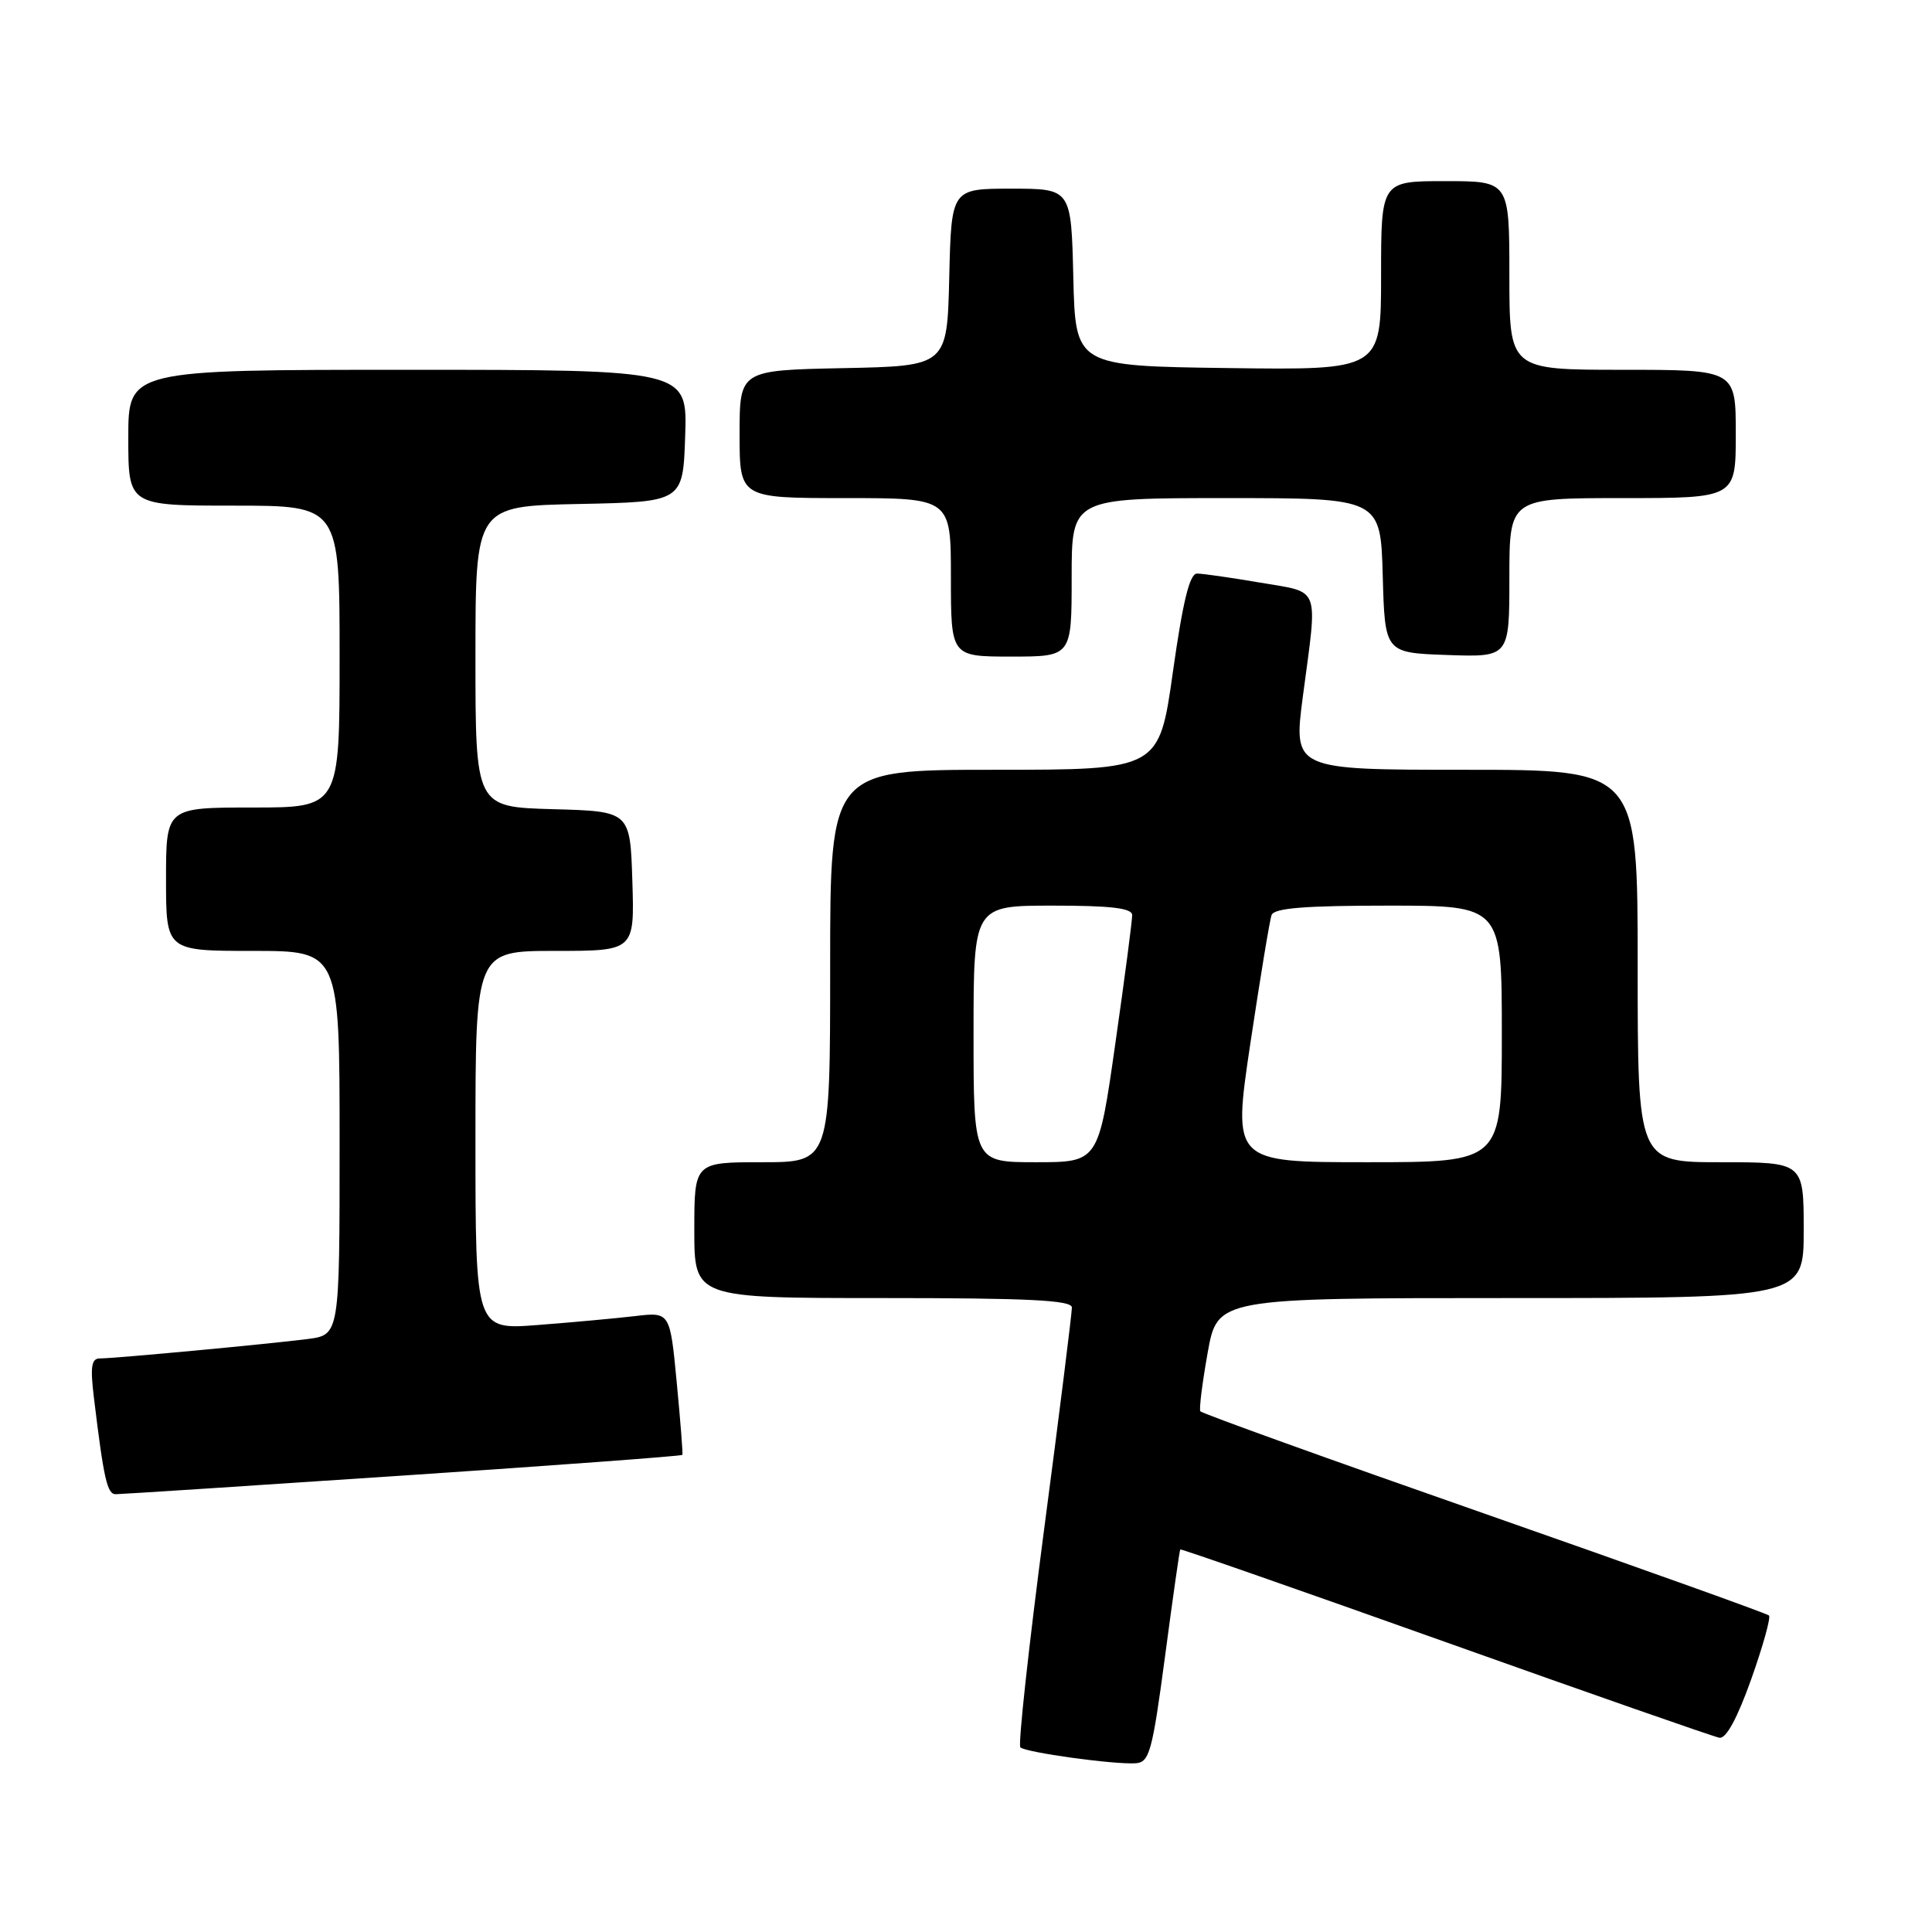 <?xml version="1.0" encoding="UTF-8" standalone="no"?>
<!DOCTYPE svg PUBLIC "-//W3C//DTD SVG 1.1//EN" "http://www.w3.org/Graphics/SVG/1.1/DTD/svg11.dtd" >
<svg xmlns="http://www.w3.org/2000/svg" xmlns:xlink="http://www.w3.org/1999/xlink" version="1.1" viewBox="0 0 256 256">
 <g >
 <path fill="currentColor"
d=" M 154.37 219.50 C 155.39 211.80 156.30 205.41 156.39 205.31 C 156.48 205.20 172.28 210.72 191.51 217.57 C 210.73 224.42 227.08 230.13 227.83 230.26 C 228.72 230.42 230.20 227.68 232.04 222.52 C 233.60 218.13 234.66 214.32 234.40 214.06 C 234.13 213.80 217.15 207.72 196.64 200.54 C 176.14 193.37 159.22 187.28 159.05 187.00 C 158.87 186.72 159.31 183.24 160.02 179.25 C 161.32 172.00 161.32 172.00 200.16 172.00 C 239.00 172.00 239.00 172.00 239.00 163.00 C 239.00 154.00 239.00 154.00 228.00 154.00 C 217.00 154.00 217.00 154.00 217.00 128.00 C 217.00 102.00 217.00 102.00 194.18 102.00 C 171.36 102.00 171.36 102.00 172.64 92.25 C 174.61 77.37 175.07 78.59 166.98 77.20 C 163.12 76.54 159.35 76.00 158.61 76.00 C 157.64 76.00 156.74 79.65 155.42 89.00 C 153.59 102.00 153.59 102.00 131.79 102.00 C 110.00 102.00 110.00 102.00 110.00 128.00 C 110.00 154.00 110.00 154.00 101.00 154.00 C 92.00 154.00 92.00 154.00 92.00 163.00 C 92.00 172.00 92.00 172.00 117.00 172.00 C 136.32 172.00 142.01 172.28 142.03 173.25 C 142.04 173.94 140.39 187.20 138.34 202.73 C 136.30 218.26 134.89 231.22 135.20 231.53 C 135.88 232.21 147.68 233.84 150.50 233.64 C 152.30 233.51 152.69 232.11 154.37 219.50 Z  M 53.39 195.52 C 73.68 194.17 90.34 192.93 90.42 192.78 C 90.50 192.63 90.16 188.30 89.67 183.17 C 88.78 173.84 88.78 173.84 84.14 174.39 C 81.59 174.69 75.79 175.22 71.25 175.57 C 63.00 176.21 63.00 176.21 63.00 151.10 C 63.00 126.00 63.00 126.00 73.54 126.00 C 84.08 126.00 84.08 126.00 83.79 116.75 C 83.50 107.50 83.50 107.50 73.25 107.22 C 63.00 106.93 63.00 106.93 63.00 86.99 C 63.00 67.06 63.00 67.06 76.75 66.78 C 90.50 66.50 90.50 66.50 90.79 57.75 C 91.08 49.00 91.08 49.00 54.04 49.00 C 17.00 49.00 17.00 49.00 17.00 58.00 C 17.00 67.00 17.00 67.00 31.00 67.00 C 45.00 67.00 45.00 67.00 45.00 87.00 C 45.00 107.00 45.00 107.00 33.50 107.00 C 22.00 107.00 22.00 107.00 22.00 116.50 C 22.00 126.00 22.00 126.00 33.50 126.00 C 45.00 126.00 45.00 126.00 45.00 151.44 C 45.00 176.88 45.00 176.88 40.75 177.43 C 35.58 178.09 15.21 180.00 13.23 180.00 C 12.11 180.00 11.94 181.08 12.45 185.25 C 13.75 195.99 14.20 198.00 15.34 197.99 C 15.98 197.99 33.10 196.88 53.39 195.52 Z  M 142.00 76.50 C 142.00 66.00 142.00 66.00 162.47 66.00 C 182.93 66.00 182.93 66.00 183.22 76.25 C 183.50 86.50 183.50 86.50 191.75 86.79 C 200.00 87.08 200.00 87.08 200.00 76.54 C 200.00 66.00 200.00 66.00 215.00 66.00 C 230.00 66.00 230.00 66.00 230.00 57.50 C 230.00 49.00 230.00 49.00 215.00 49.00 C 200.00 49.00 200.00 49.00 200.00 36.50 C 200.00 24.00 200.00 24.00 191.50 24.00 C 183.00 24.00 183.00 24.00 183.00 36.52 C 183.00 49.04 183.00 49.04 162.75 48.77 C 142.50 48.50 142.50 48.50 142.22 36.75 C 141.94 25.00 141.94 25.00 134.00 25.00 C 126.06 25.00 126.06 25.00 125.78 36.75 C 125.50 48.50 125.50 48.50 111.75 48.78 C 98.00 49.06 98.00 49.06 98.00 57.53 C 98.00 66.00 98.00 66.00 112.00 66.00 C 126.00 66.00 126.00 66.00 126.00 76.50 C 126.00 87.00 126.00 87.00 134.00 87.00 C 142.00 87.00 142.00 87.00 142.00 76.50 Z  M 129.00 137.00 C 129.00 120.00 129.00 120.00 139.50 120.00 C 147.22 120.00 150.00 120.33 150.02 121.25 C 150.03 121.94 149.03 129.59 147.79 138.25 C 145.55 154.00 145.55 154.00 137.27 154.00 C 129.00 154.00 129.00 154.00 129.00 137.00 Z  M 165.68 138.25 C 166.98 129.59 168.24 121.94 168.49 121.25 C 168.82 120.33 172.85 120.00 183.97 120.00 C 199.00 120.00 199.00 120.00 199.00 137.00 C 199.00 154.00 199.00 154.00 181.17 154.00 C 163.33 154.00 163.33 154.00 165.68 138.25 Z "/>
</g>
</svg>